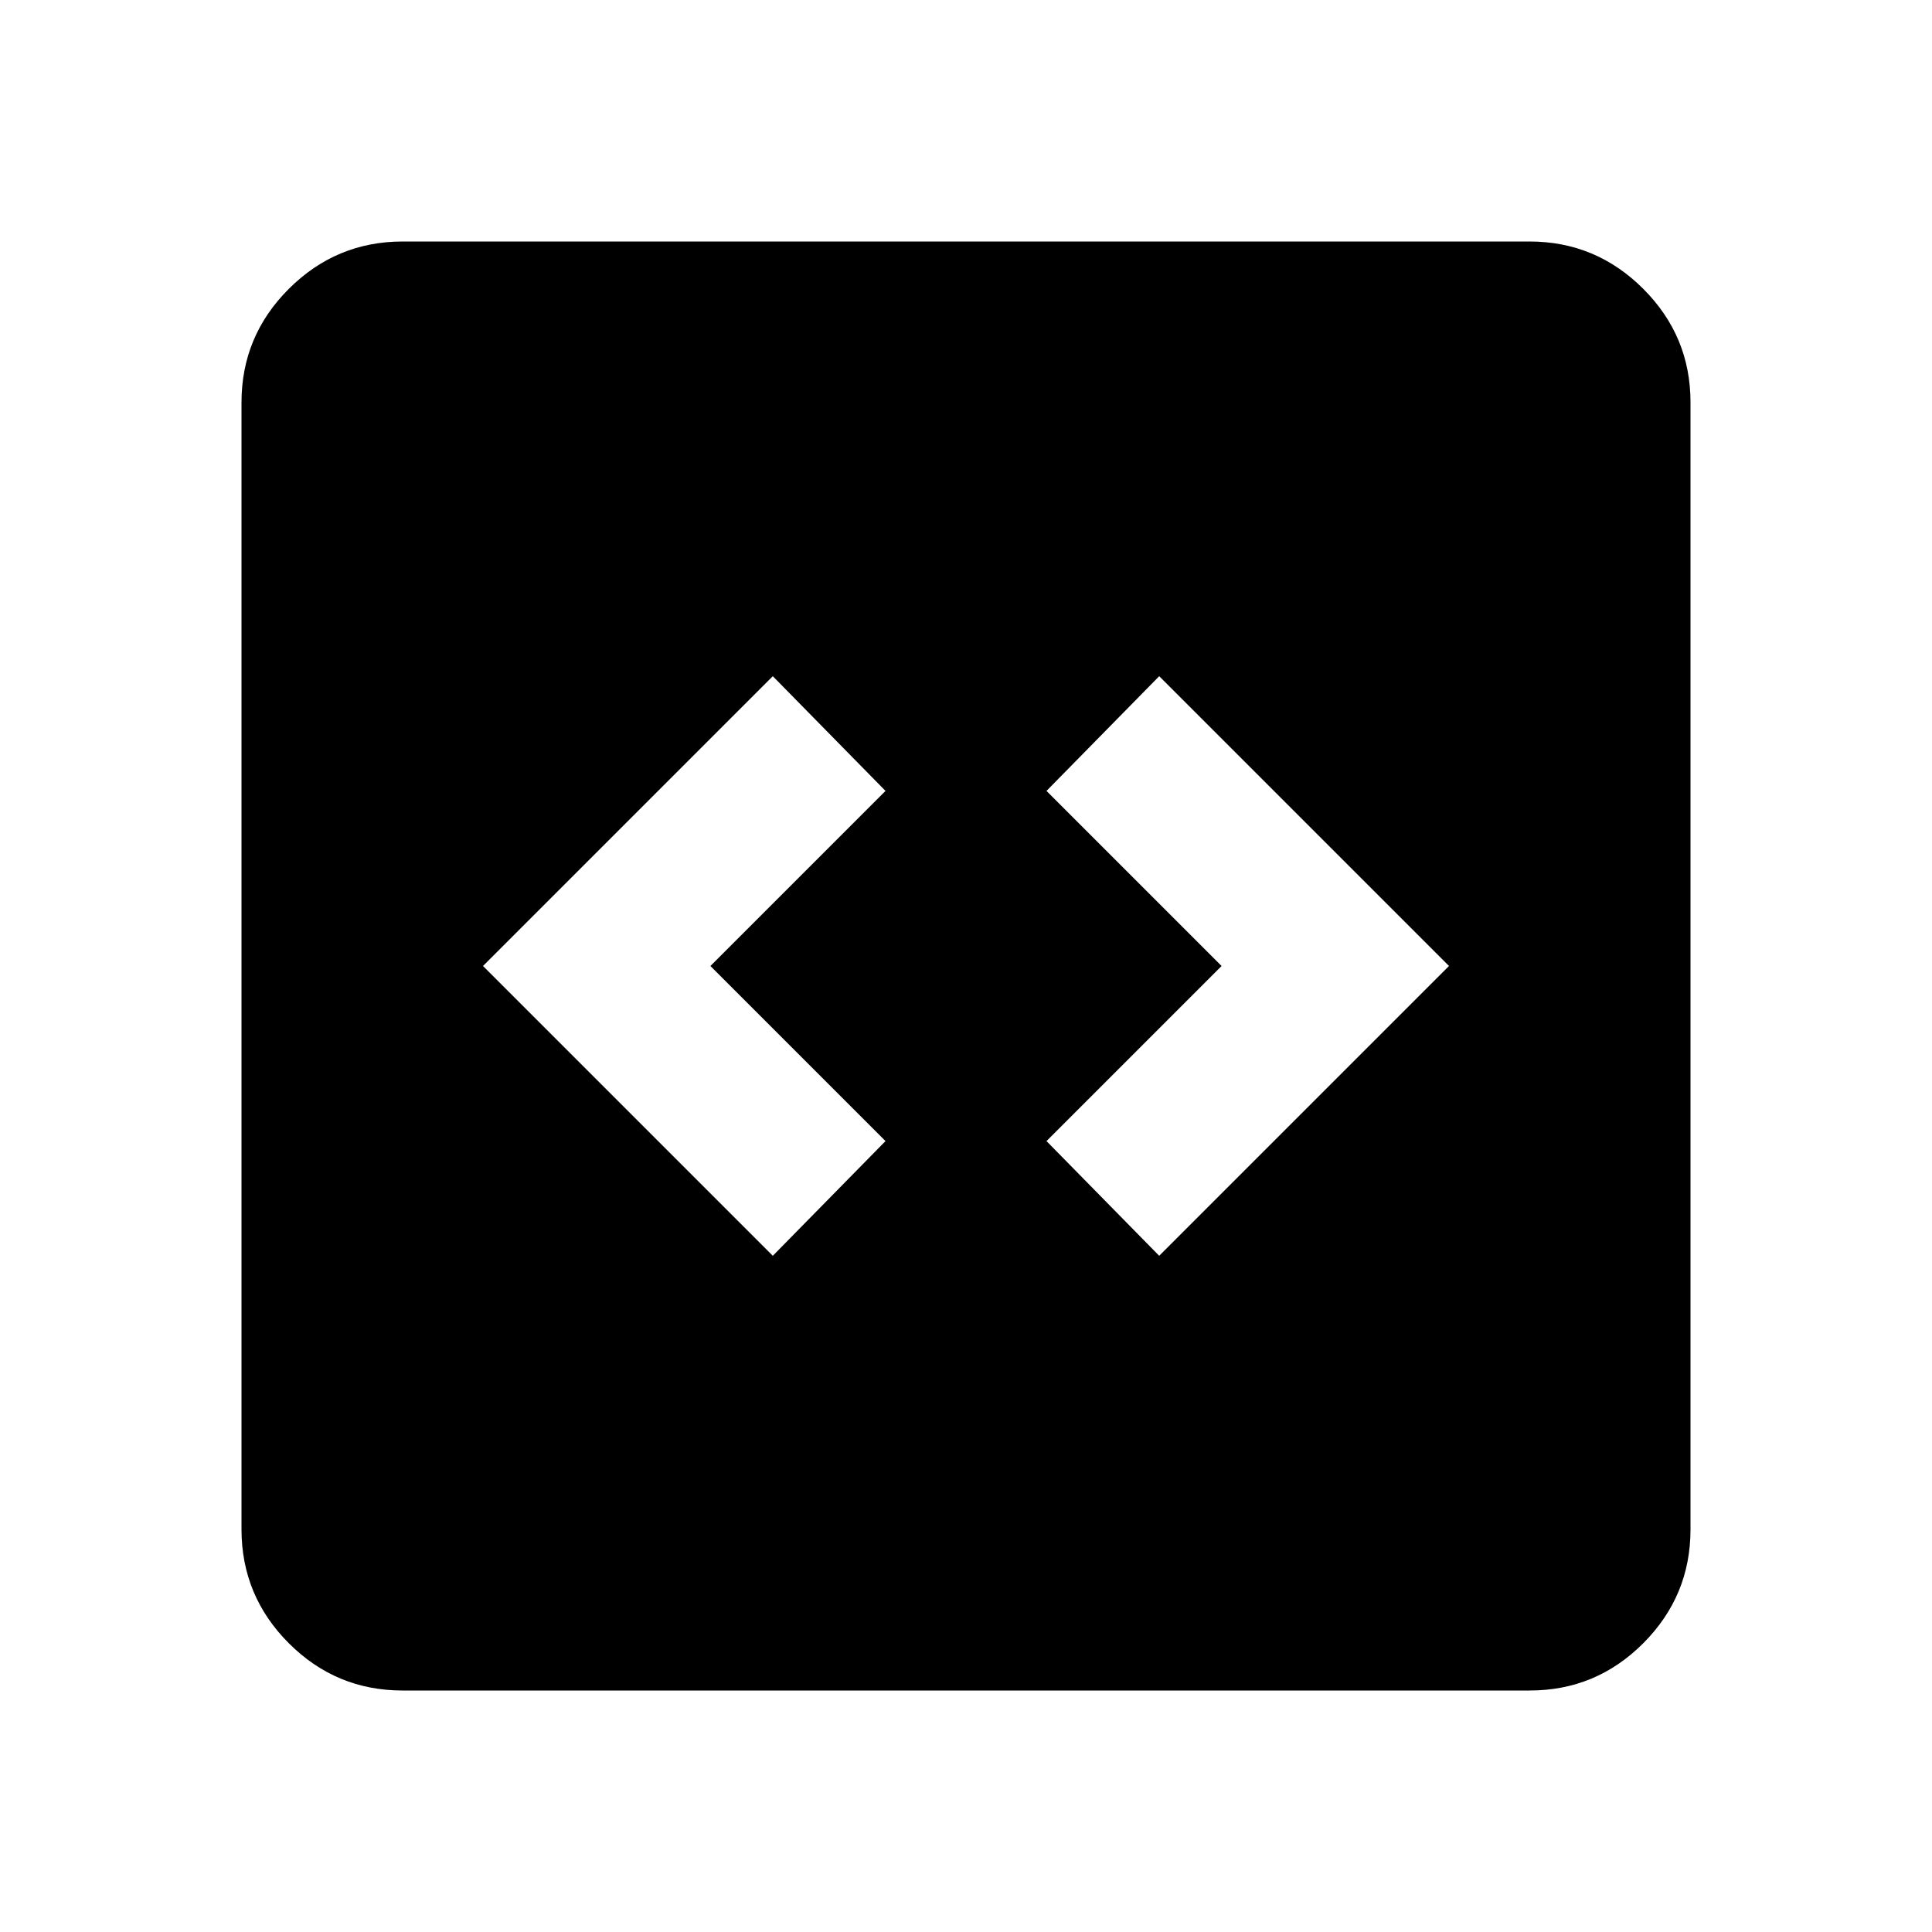 <svg xmlns="http://www.w3.org/2000/svg" width="1em" height="1em" viewBox="0 0 24 24"><path fill="currentColor" d="m9.6 15.6l1.4-1.425L8.825 12L11 9.825L9.6 8.4L6 12zm4.8 0L18 12l-3.6-3.6L13 9.825L15.175 12L13 14.175zM5 21q-.825 0-1.412-.587T3 19V5q0-.825.588-1.412T5 3h14q.825 0 1.413.588T21 5v14q0 .825-.587 1.413T19 21z"/></svg>
